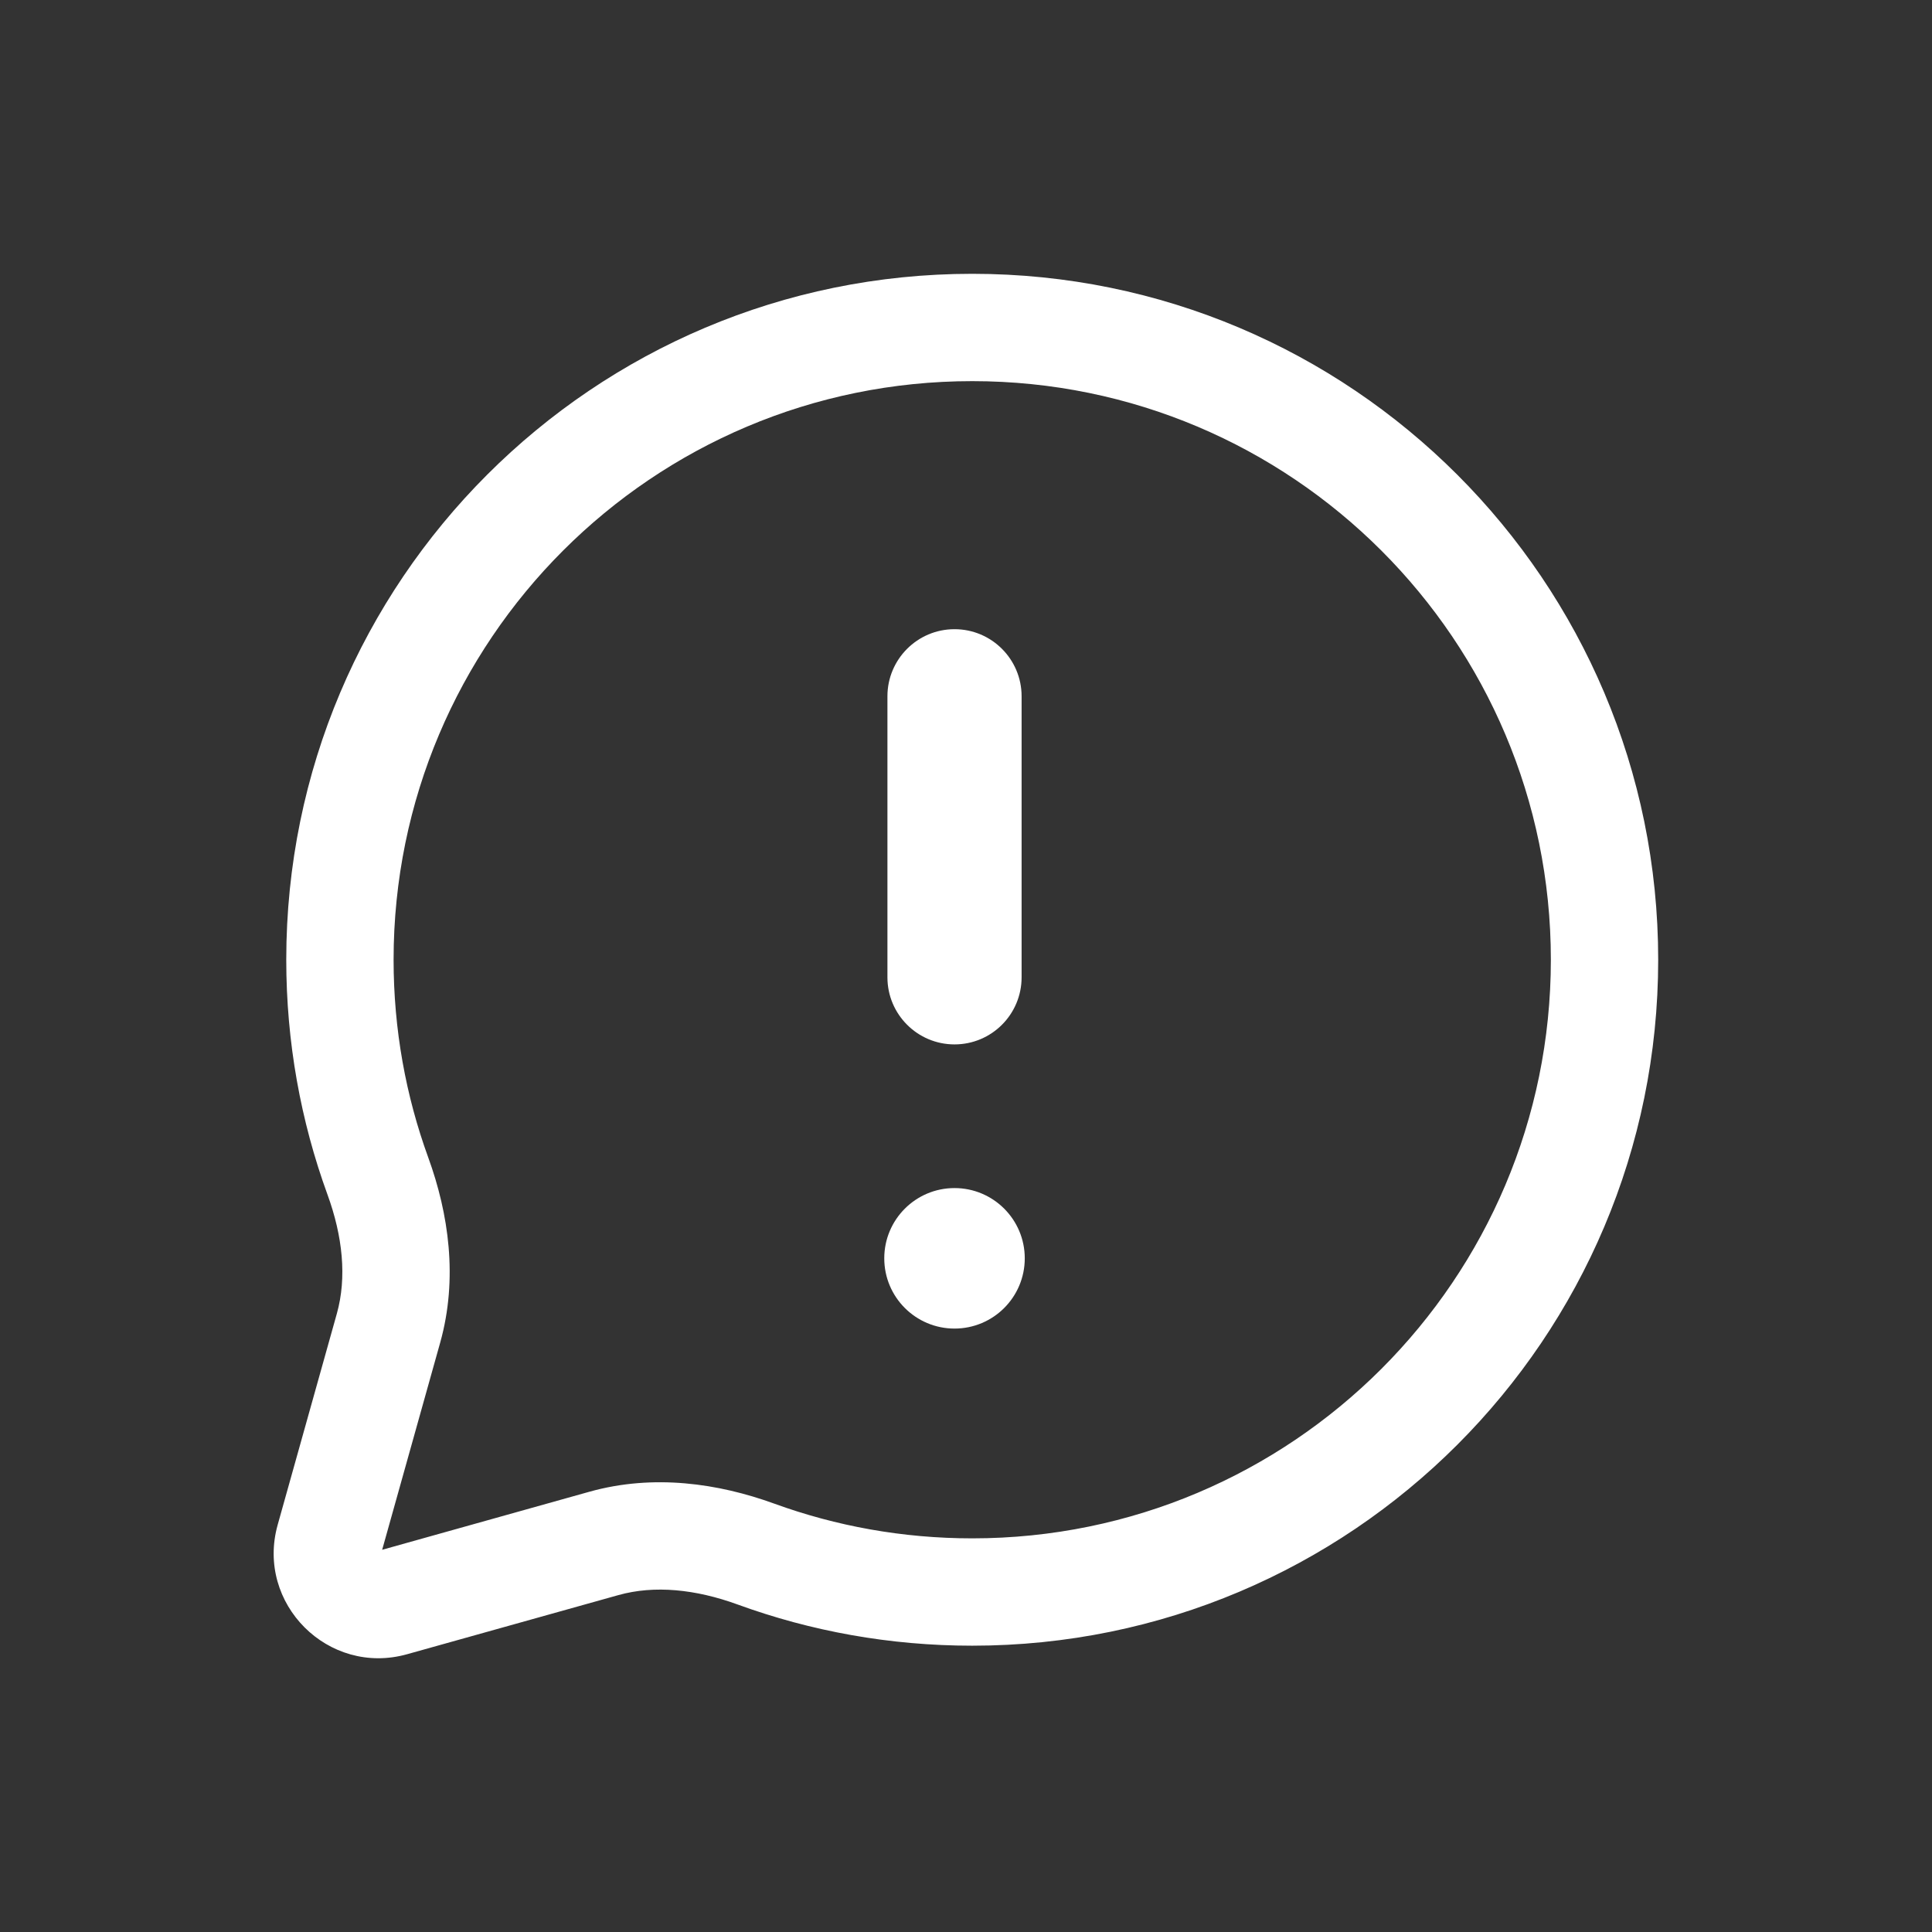 <svg width="36" height="36" viewBox="0 0 36 36" fill="none" xmlns="http://www.w3.org/2000/svg">
<rect x="0" y="0" width="36" height="36" fill="#333333" stroke="none"/>
<path d="M17.786 11.724C18.477 11.724 19.036 12.284 19.036 12.974V18.211C19.036 18.901 18.477 19.461 17.786 19.461C17.096 19.461 16.536 18.901 16.536 18.211V12.974C16.536 12.284 17.096 11.724 17.786 11.724Z" fill="white"/>
<path d="M19.095 23.447C19.095 24.17 18.509 24.756 17.786 24.756C17.063 24.756 16.477 24.17 16.477 23.447C16.477 22.724 17.063 22.138 17.786 22.138C18.509 22.138 19.095 22.724 19.095 23.447Z" fill="white"/>
<path fill-rule="evenodd" clip-rule="evenodd" d="M18.116 5.102C11.056 5.102 5.334 10.824 5.334 17.883C5.334 19.418 5.604 20.891 6.101 22.256C6.386 23.037 6.465 23.803 6.277 24.476L5.174 28.413C4.763 29.882 6.117 31.236 7.586 30.824L11.524 29.722C12.196 29.534 12.962 29.613 13.743 29.897C15.108 30.395 16.582 30.665 18.116 30.665C25.175 30.665 30.898 24.943 30.898 17.883C30.898 10.824 25.175 5.102 18.116 5.102ZM7.334 17.883C7.334 11.929 12.161 7.102 18.116 7.102C24.071 7.102 28.898 11.929 28.898 17.883C28.898 23.838 24.071 28.665 18.116 28.665C16.818 28.665 15.576 28.436 14.427 28.018C13.387 27.64 12.178 27.462 10.984 27.796L7.121 28.878L8.203 25.015C8.537 23.821 8.359 22.612 7.981 21.572C7.562 20.422 7.334 19.181 7.334 17.883Z" fill="white"/>
</svg>
